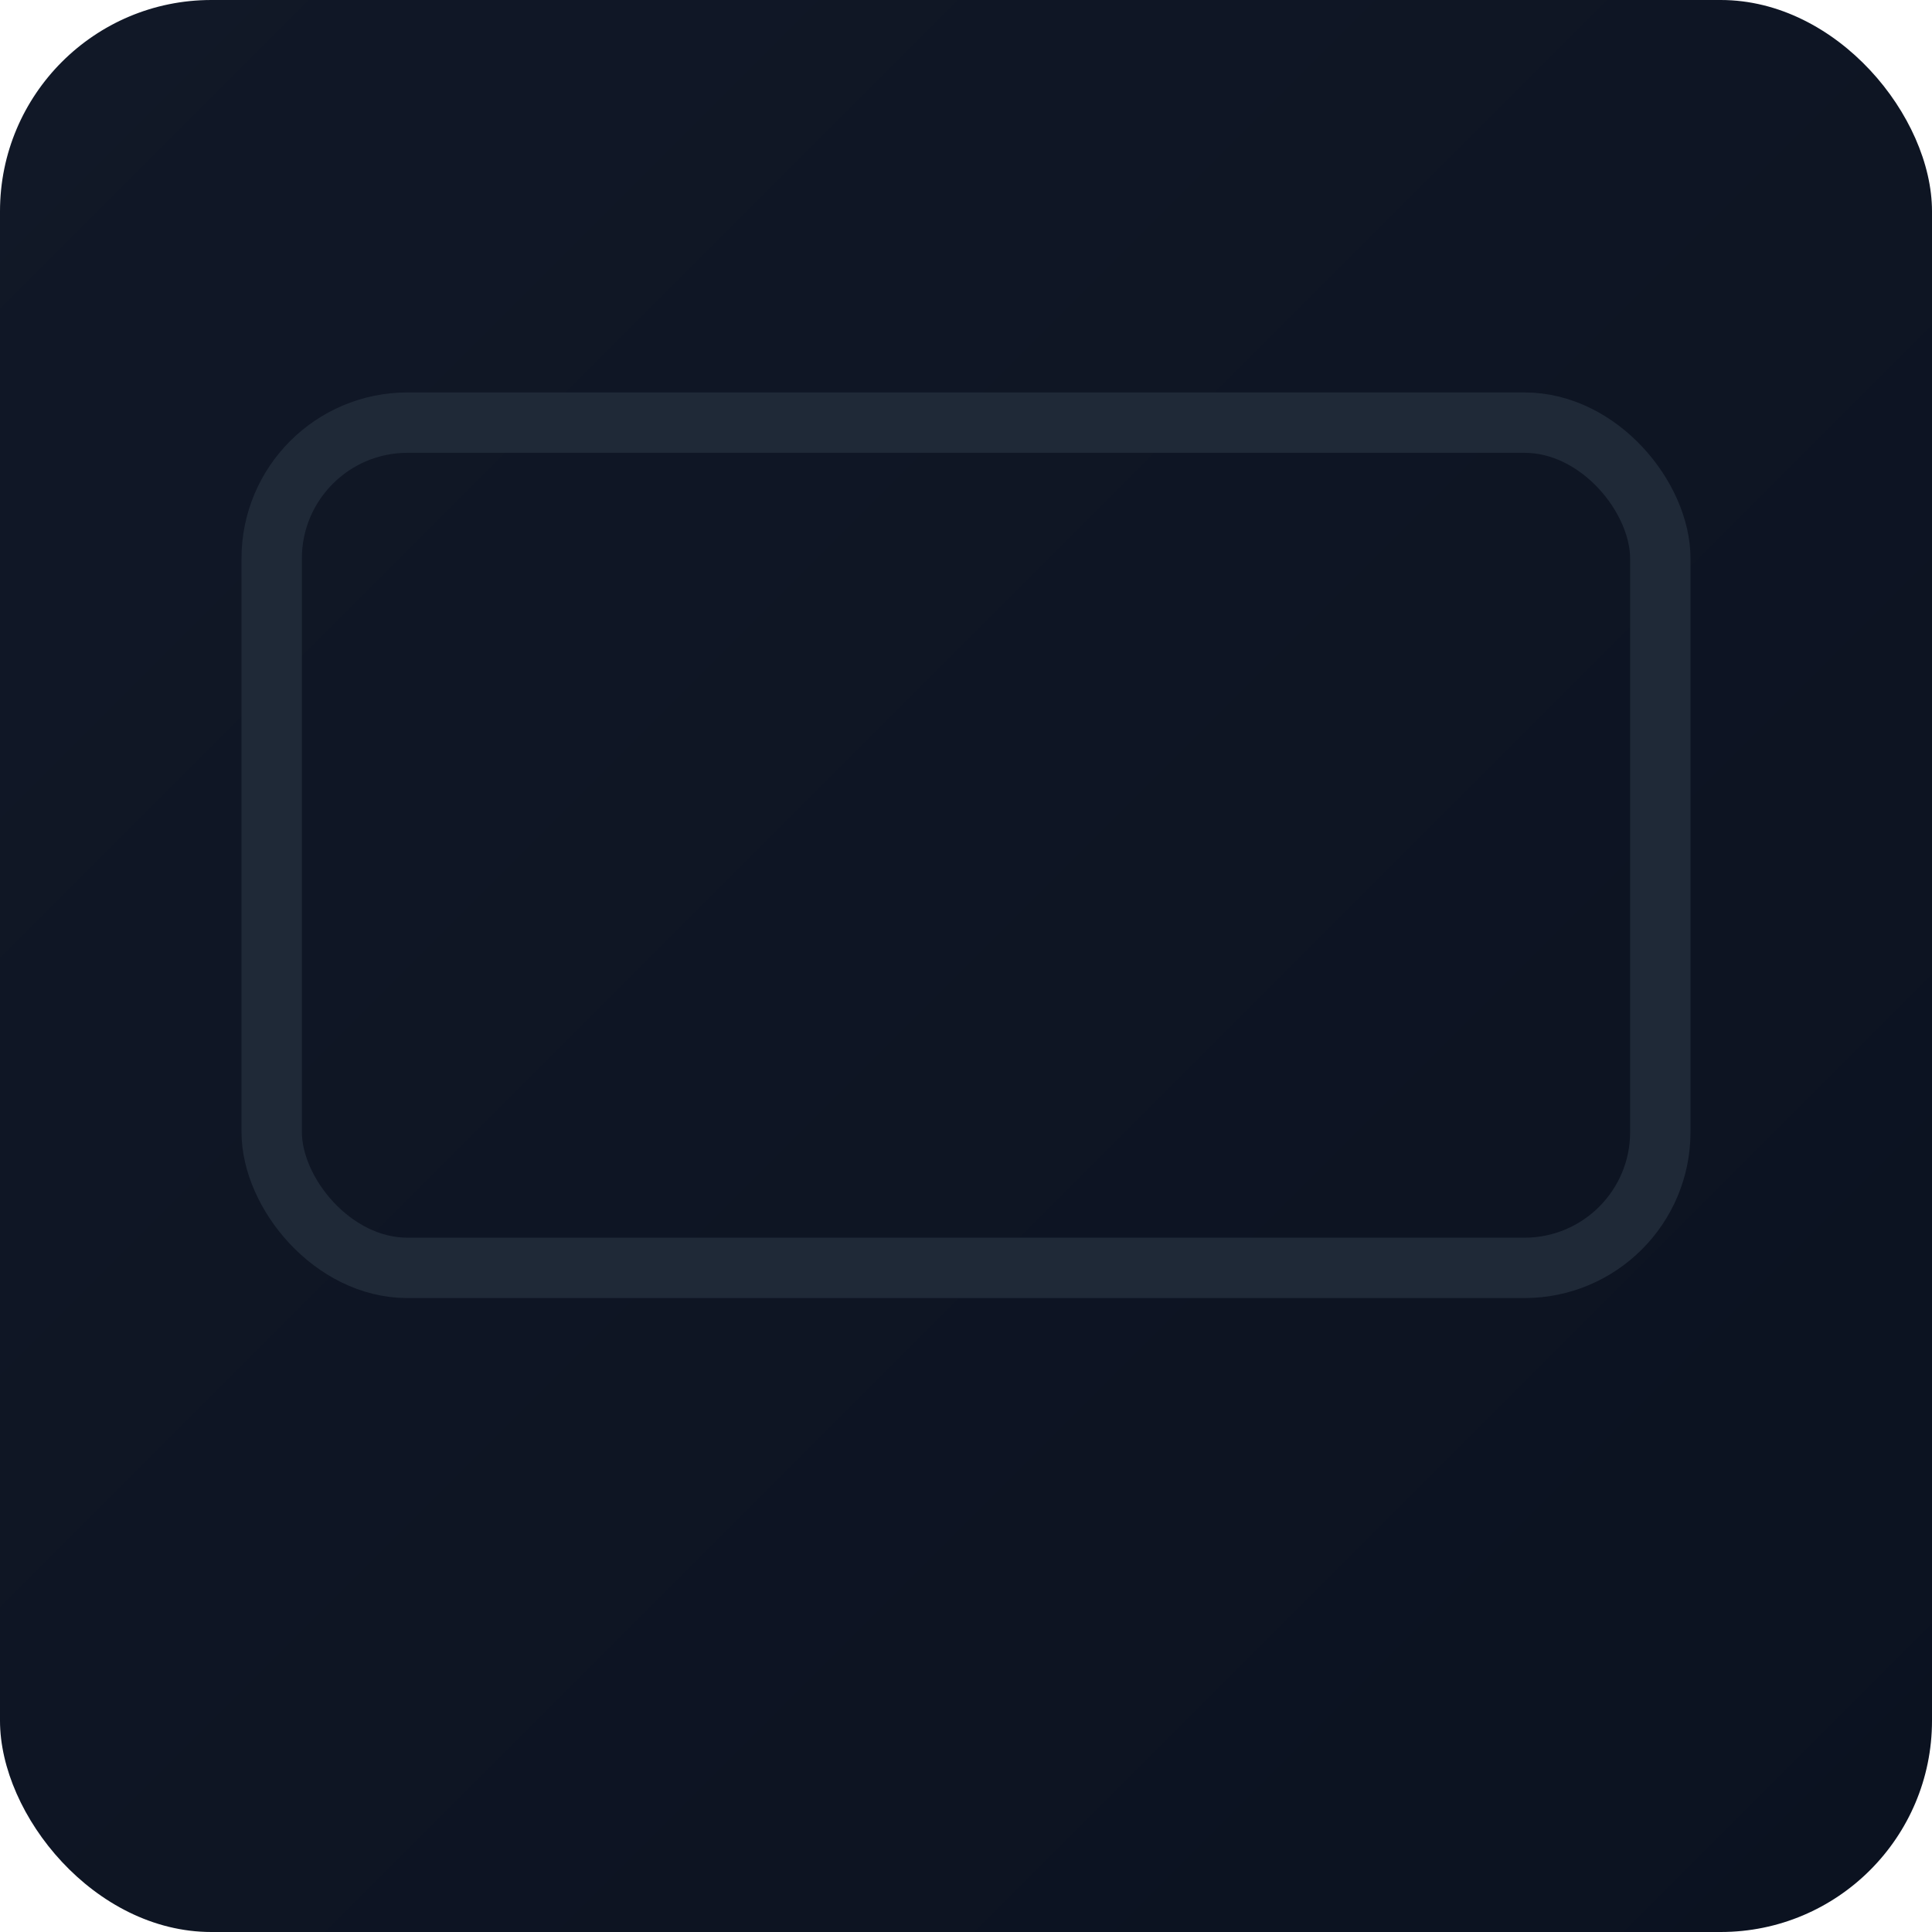 <svg xmlns="http://www.w3.org/2000/svg" viewBox="0 0 256 256" role="img" aria-label="Nextra abstract mark">
  <defs>
    <linearGradient id="nxA" x1="0%" y1="0%" x2="100%" y2="100%">
      <stop offset="0%" stop-color="#111827"/>
      <stop offset="100%" stop-color="#0b1220"/>
    </linearGradient>
    <linearGradient id="nxB" x1="0%" y1="0%" x2="100%" y2="0%">
      <stop offset="0%" stop-color="#22d3ee"/>
      <stop offset="100%" stop-color="#a78bfa"/>
    </linearGradient>
  </defs>
  <!-- Abstract dark card with neon guide line; not the official mark -->
  <rect width="256" height="256" rx="28" fill="url(#nxA)"/>
  <rect x="36" y="56" width="184" height="112" rx="18" fill="none" stroke="#1f2937" stroke-width="8"/>
  <path d="M56 120 H200" stroke="url(#nxB)" stroke-width="8" stroke-linecap="round"/>
</svg>


